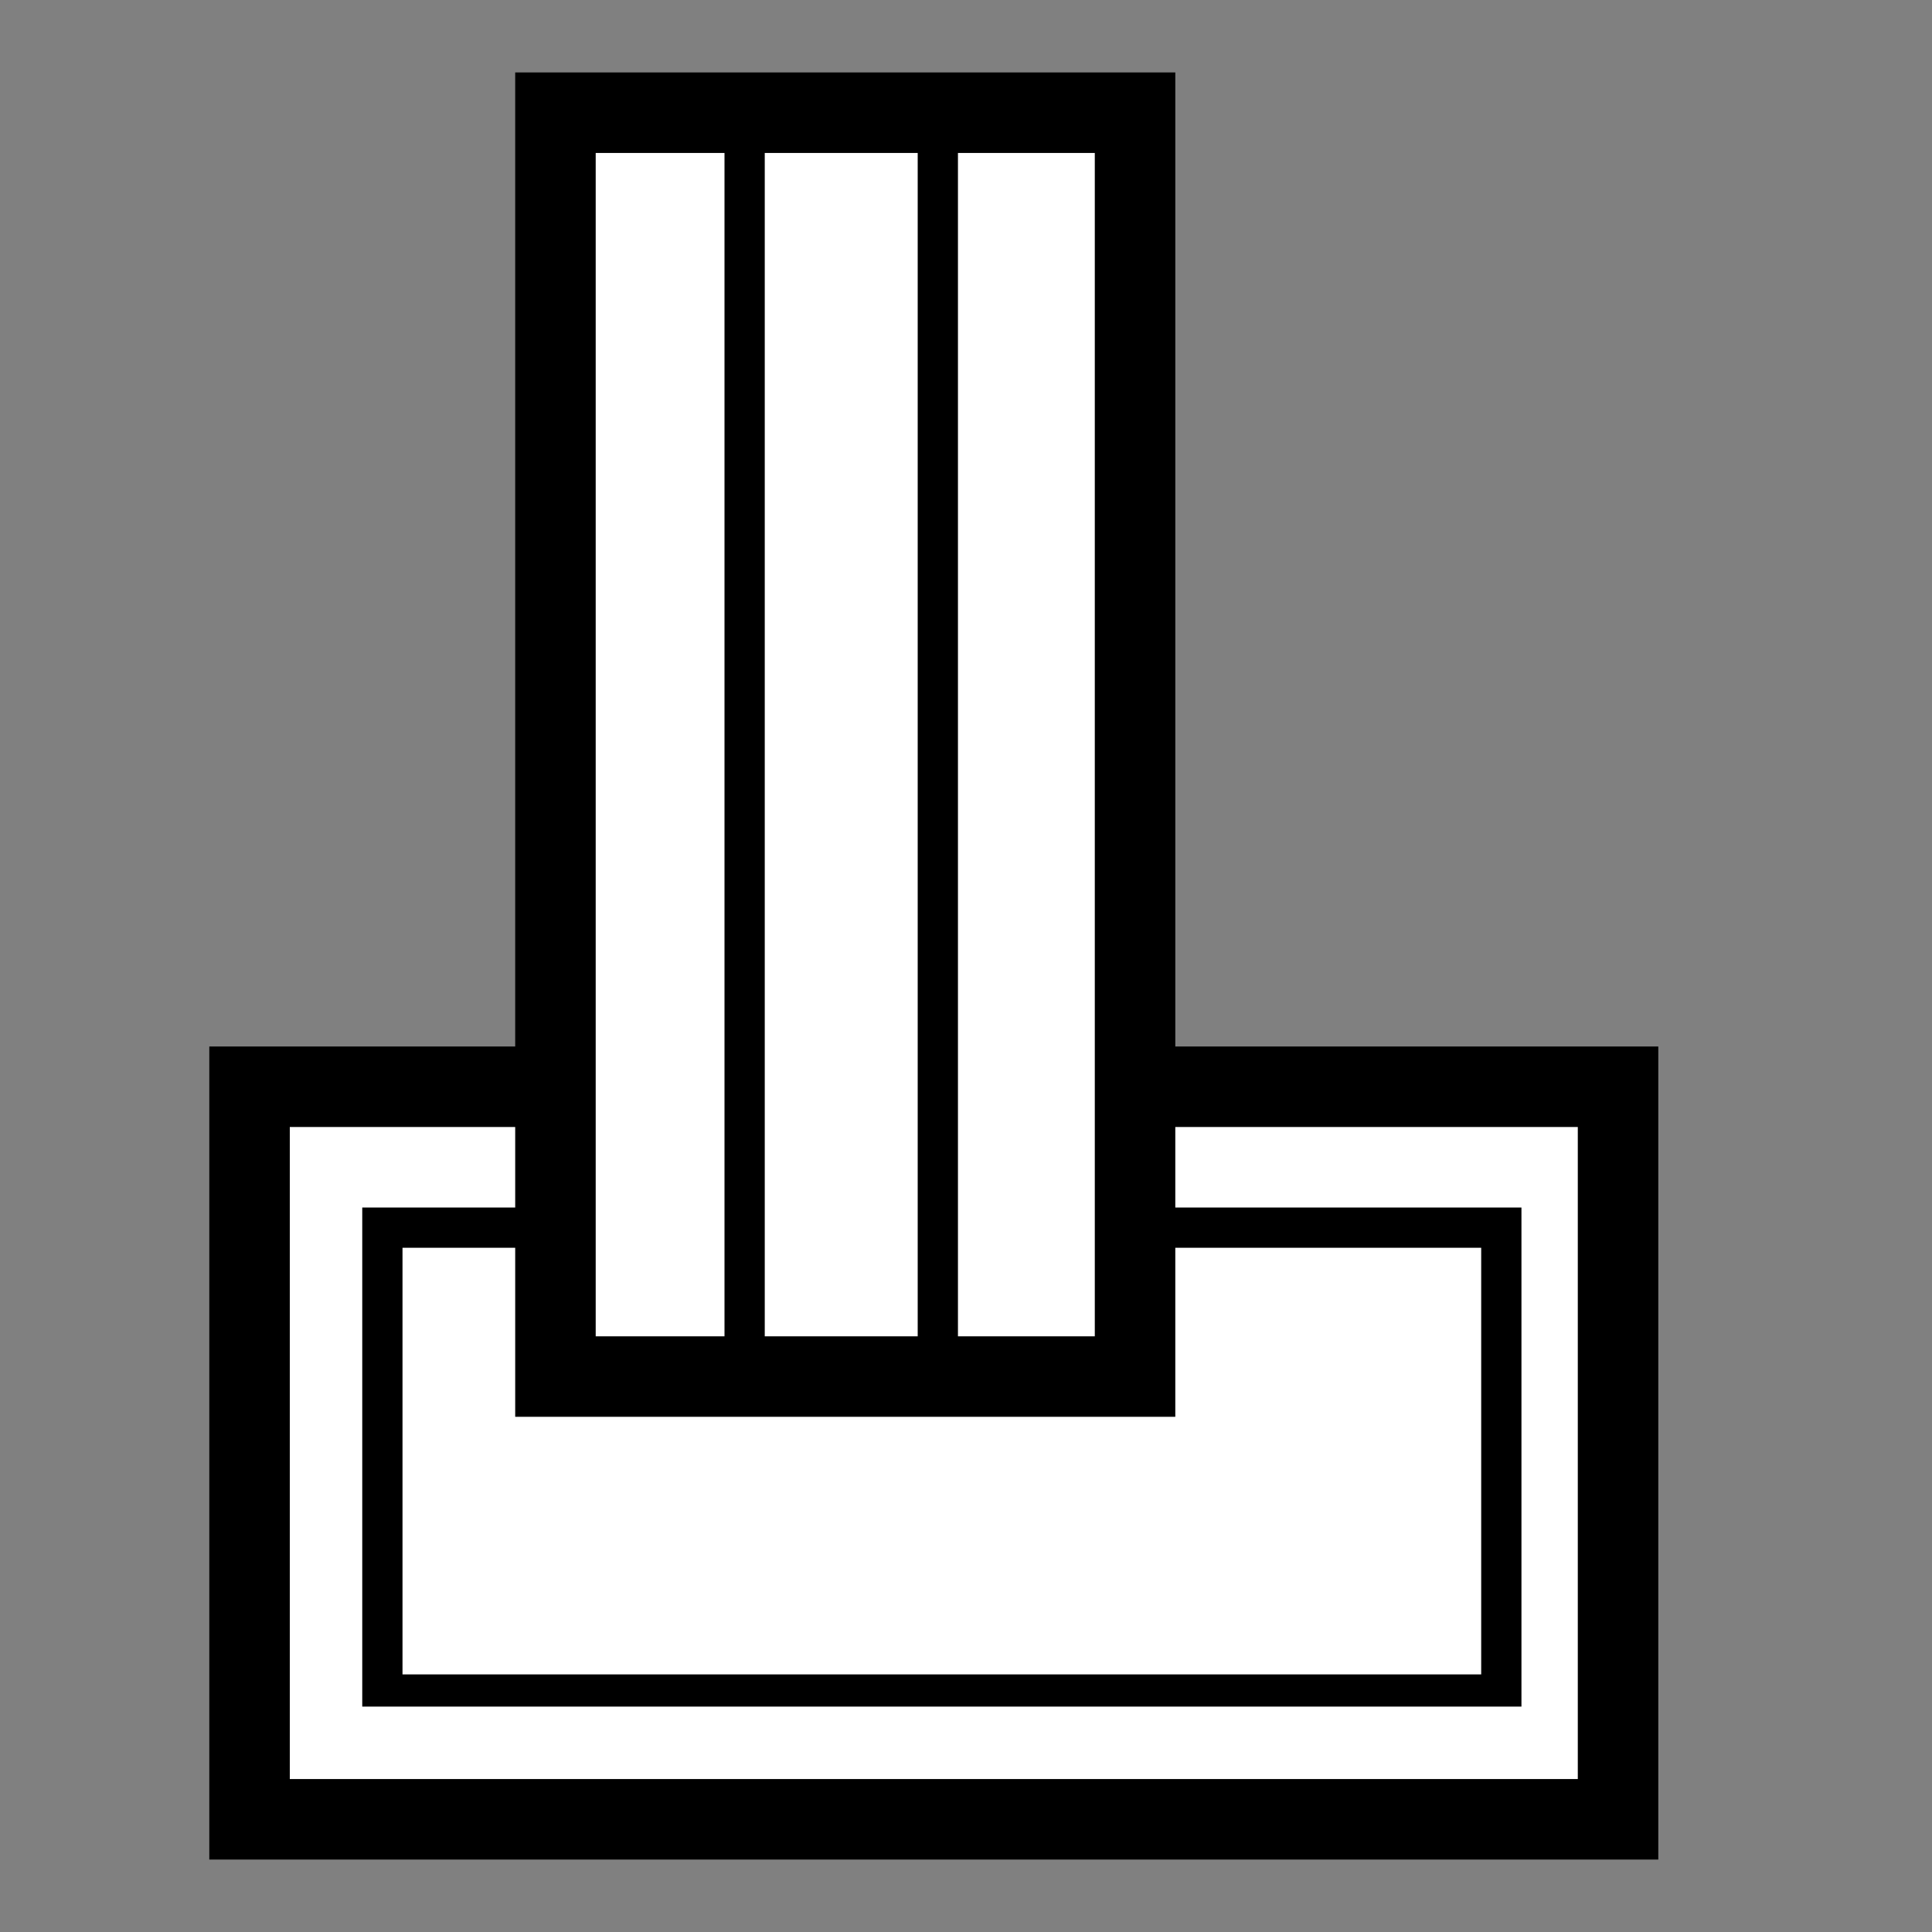 <?xml version="1.0" encoding="utf-8"?>
<!-- Generator: Adobe Illustrator 26.0.3, SVG Export Plug-In . SVG Version: 6.00 Build 0)  -->
<svg version="1.1" id="Layer_1" xmlns="http://www.w3.org/2000/svg" xmlns:xlink="http://www.w3.org/1999/xlink" x="0px" y="0px"
	 viewBox="0 0 24 24" style="enable-background:new 0 0 24 24;" xml:space="preserve">
<rect x="0" y="0" width="24" height="24" fill="#808080" stroke="none"/>
<style type="text/css">
	.st0{fill:#FFFFFF;}
</style>
<g>
	<rect x="3.1" y="13.5" class="st0" width="17" height="9.1"/>
	<path d="M20.6,23.1h-18V13h18V23.1z M3.6,22.1h16V14h-16V22.1z"/>
</g>
<g>
	<rect x="4.7" y="15.2" class="st0" width="13.9" height="5.8"/>
	<path d="M18.8,21.2H4.5V15h14.4V21.2z M5,20.8h13.4v-5.3H5V20.8z"/>
</g>
<g>
	<rect x="6.9" y="1.4" class="st0" width="7.2" height="15.7"/>
	<path d="M14.6,17.6H6.4V0.9h8.2V17.6z M7.4,16.6h6.2V1.9H7.4V16.6z"/>
</g>
<rect x="11.4" y="1.4" width="0.5" height="15.7"/>
<rect x="9" y="1.4" width="0.5" height="15.7"/>
</svg>
